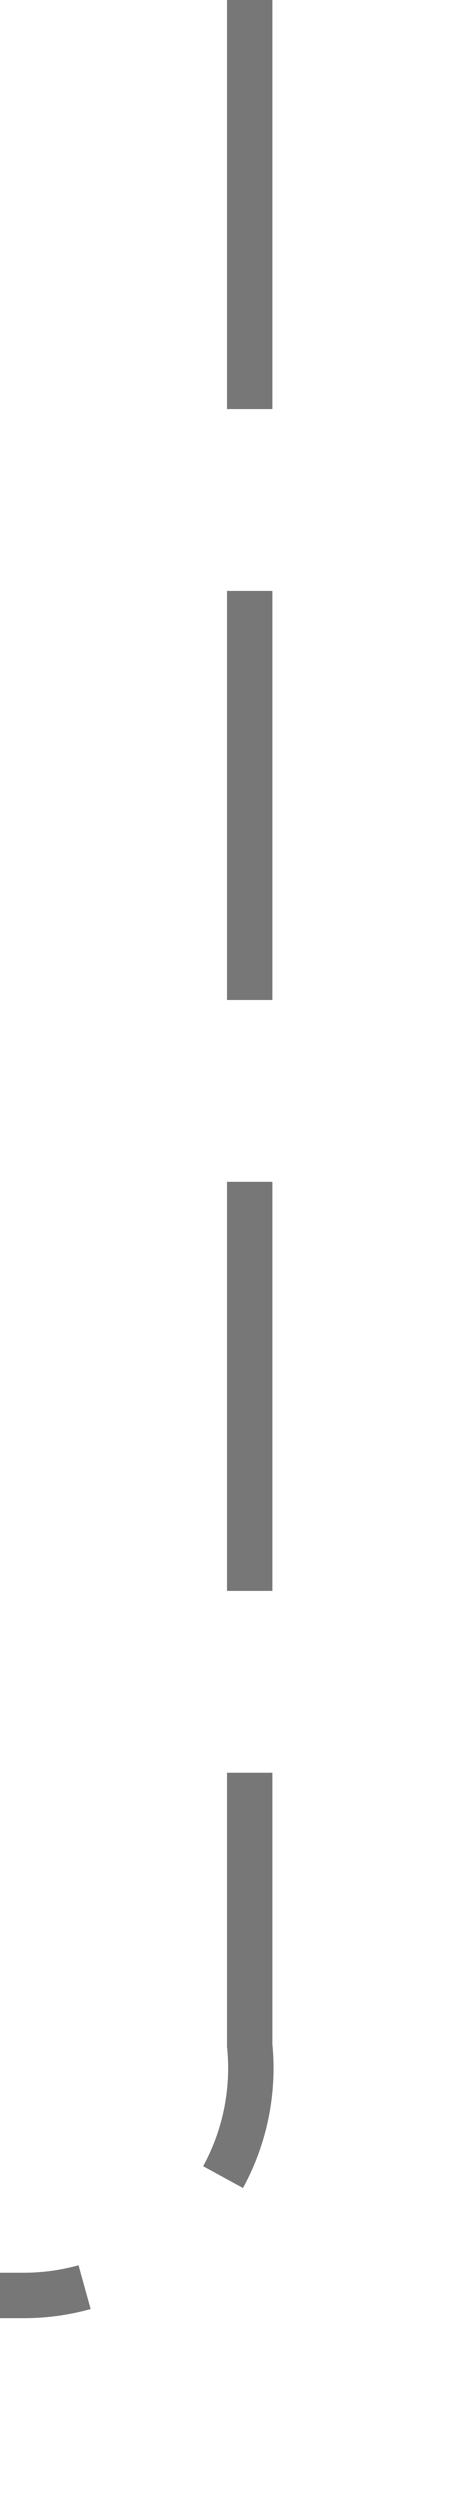 ﻿<?xml version="1.0" encoding="utf-8"?>
<svg version="1.1" xmlns:xlink="http://www.w3.org/1999/xlink" width="10px" height="55px" preserveAspectRatio="xMidYMin meet" viewBox="946 160  8 55" xmlns="http://www.w3.org/2000/svg">
  <defs>
    <mask fill="white" id="clip455">
      <path d="M 839 199  L 881 199  L 881 221  L 839 221  Z M 761 151  L 953 151  L 953 221  L 761 221  Z " fill-rule="evenodd" />
    </mask>
  </defs>
  <path d="M 950.5 160  L 950.5 205  A 5 5 0 0 1 945.5 210.5 L 775 210.5  A 5 5 0 0 1 770.5 205.5 L 770.5 161  " stroke-width="1" stroke-dasharray="9,4" stroke="#777777" fill="none" mask="url(#clip455)" />
  <path d="M 765.854 166.054  L 770.5 161.407  L 775.146 166.054  L 775.854 165.346  L 770.854 160.346  L 770.5 159.993  L 770.146 160.346  L 765.146 165.346  L 765.854 166.054  Z " fill-rule="nonzero" fill="#777777" stroke="none" mask="url(#clip455)" />
</svg>